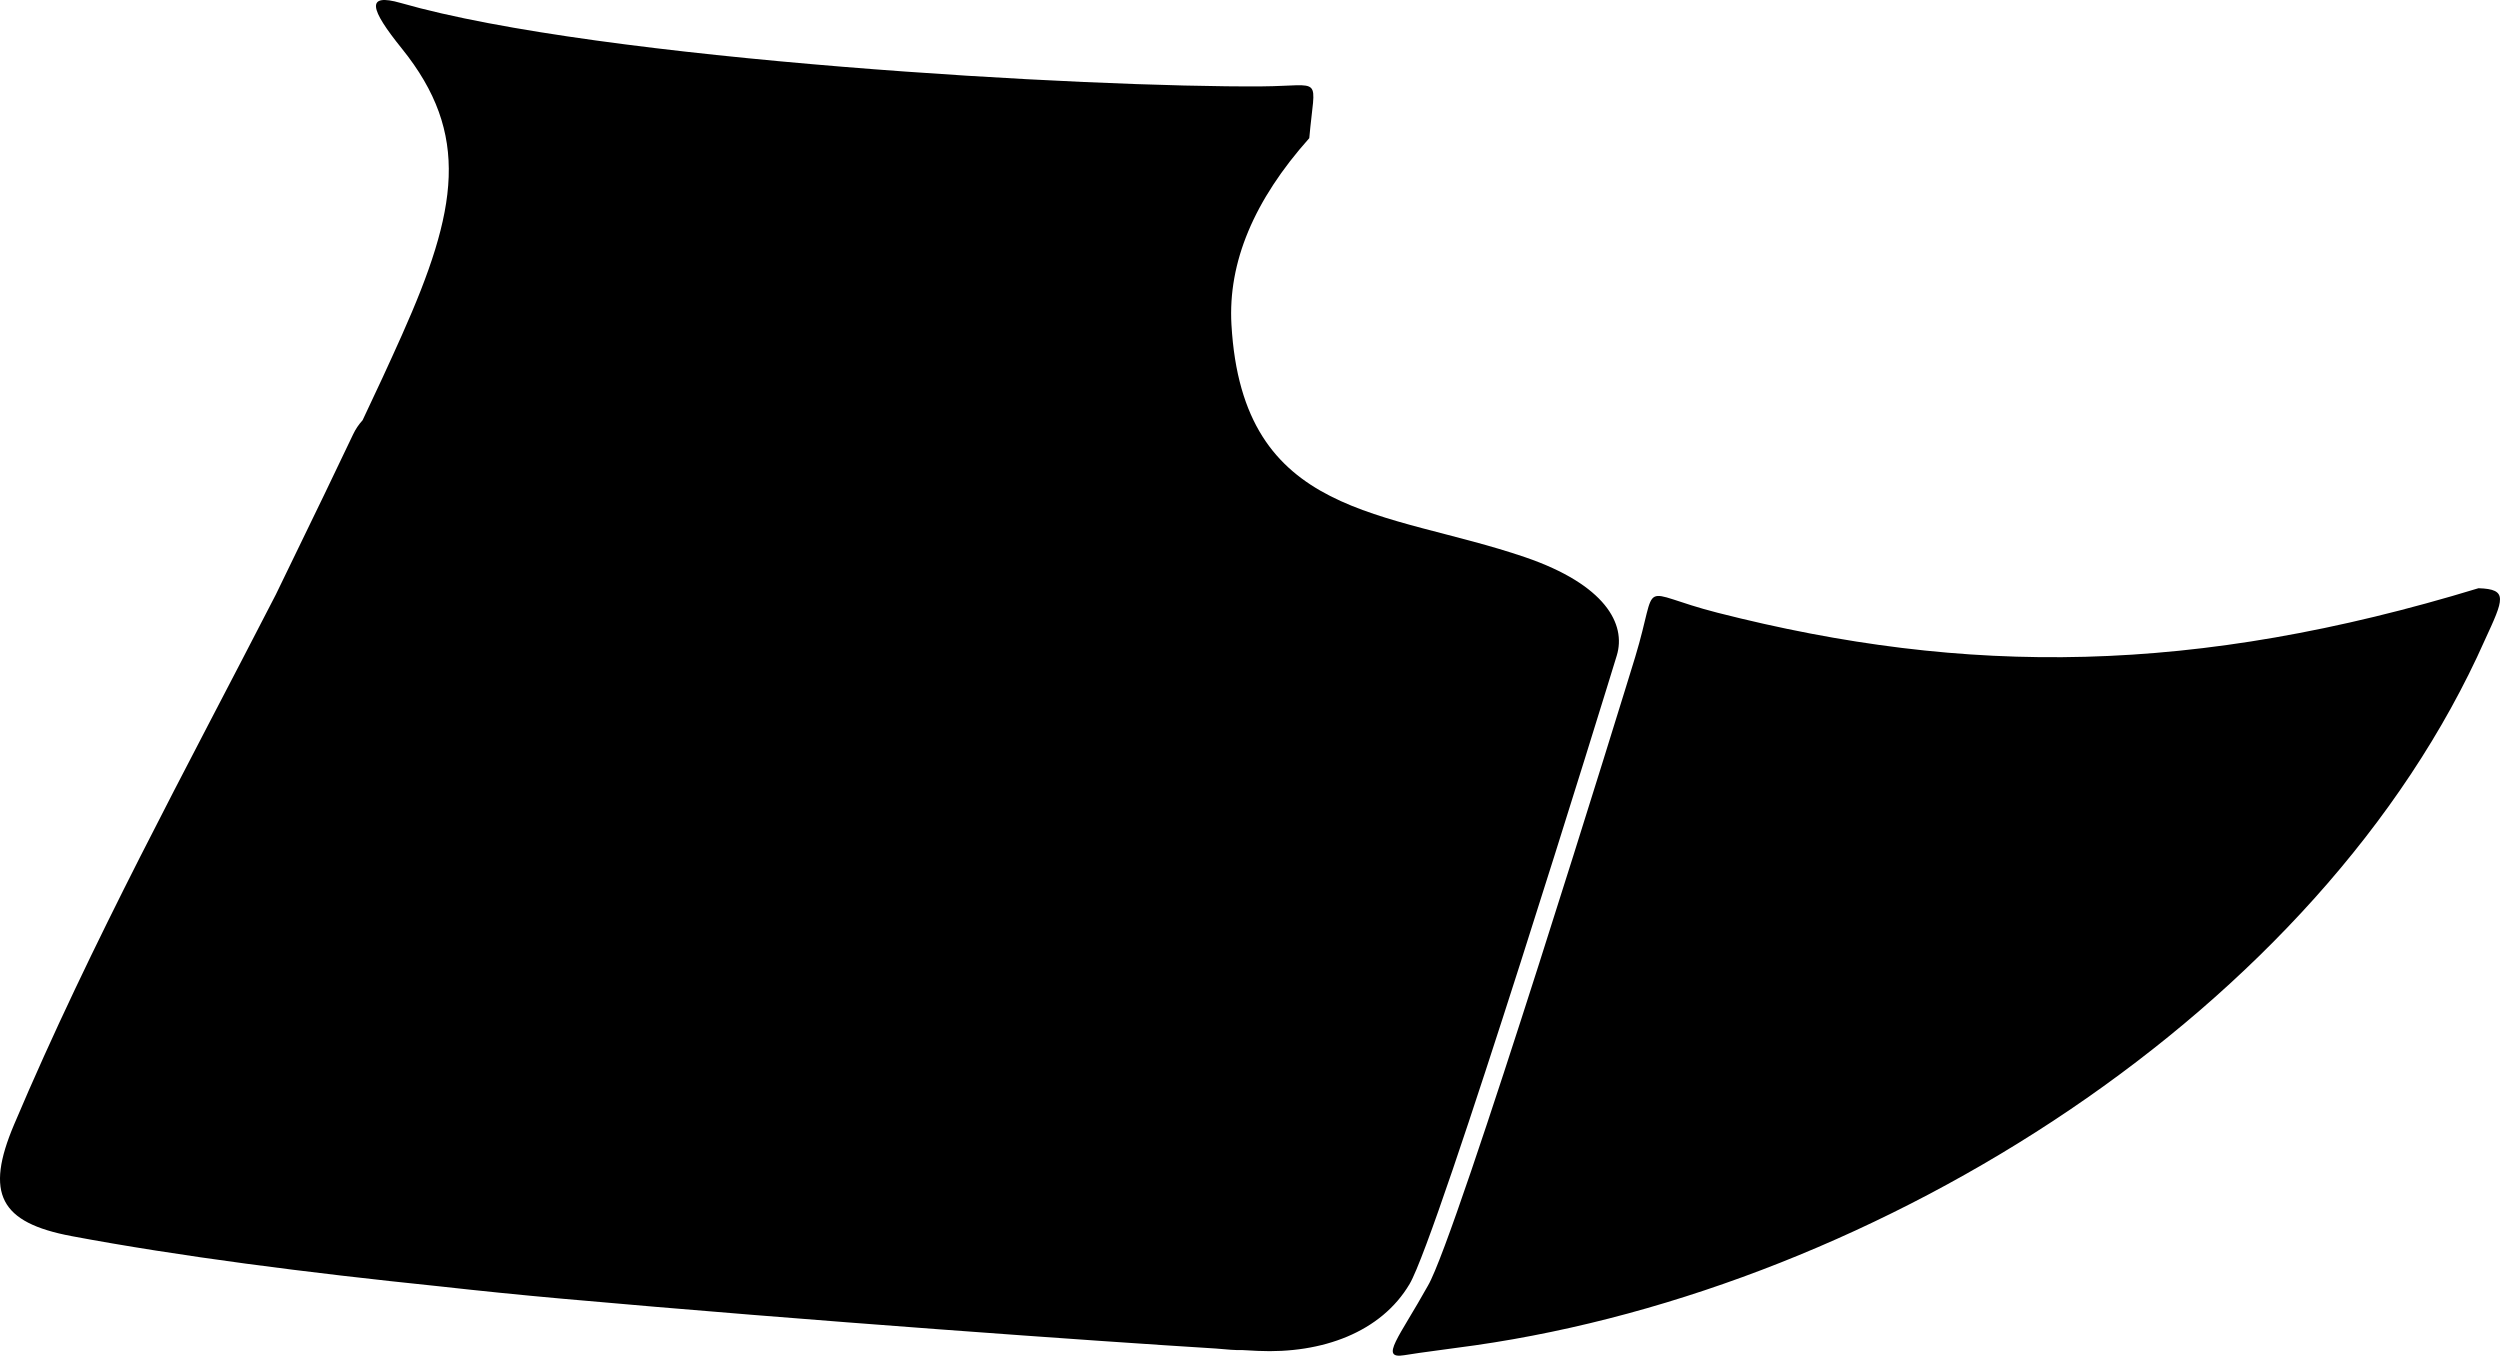 <?xml version="1.0" encoding="utf-8"?>
<!-- Generator: Adobe Illustrator 16.0.0, SVG Export Plug-In . SVG Version: 6.00 Build 0)  -->
<!DOCTYPE svg PUBLIC "-//W3C//DTD SVG 1.1//EN" "http://www.w3.org/Graphics/SVG/1.1/DTD/svg11.dtd">
<svg version="1.1" id="Layer_1" xmlns="http://www.w3.org/2000/svg" xmlns:xlink="http://www.w3.org/1999/xlink" x="0px" y="0px"
	 width="1659.002px" height="899.64px" viewBox="0 0 1659.002 899.64" enable-background="new 0 0 1659.002 899.64"
	 xml:space="preserve">
<path d="M292.111,853.667c25.458,2.85,52.638,5.619,81.347,8.189c162.423,14.562,355.633,28.244,433.33,33.025
	c7.683,0.668,13.196,1.199,17.208,1.006c4.257,0.24,7.805,0.439,10.571,0.562c43.057,2.004,82.011-12.52,100.849-44.406
	c18.845-31.891,131.811-398.328,137.487-417.054c6.315-20.825-7.584-46.985-60.822-65.218
	c-92.352-31.598-187.569-25.238-194.89-154.383c-2.338-41.238,14.885-82.476,51.655-123.715
	c3.729-42.533,9.979-34.654-31.474-34.351C723.794,58.171,399.015,40.171,265.918,1.971c-23.421-6.725-20.531,3.864,0.721,30.221
	c45.815,56.82,37.118,107.132,0.047,190.215c-8.469,18.965-17.177,37.775-26.069,56.465c-2.496,2.741-4.647,5.875-6.327,9.454
	c-7.08,15.081-26.16,54.649-51.249,106.237C123.288,510.785,60.72,624.962,9.358,746.236c-19.423,45.84-9.509,65.1,38.191,74.057
	C118.578,833.636,203.019,844.488,292.111,853.667z M947.611,853.113c18.841-31.893,131.806-398.326,137.482-417.045
	c16.233-53.534-0.127-43.44,54.689-29.45c165.822,42.295,316.854,41.06,504.931-16.271c19.928,0.617,16.748,7.229,4.26,34.33
	c-109.048,245.546-401.678,429.541-670.03,468.062c-18.779,2.688-34.386,4.486-47.072,6.572
	C915.094,902.085,928.527,887.431,947.611,853.113L947.611,853.113z"/>
</svg>
